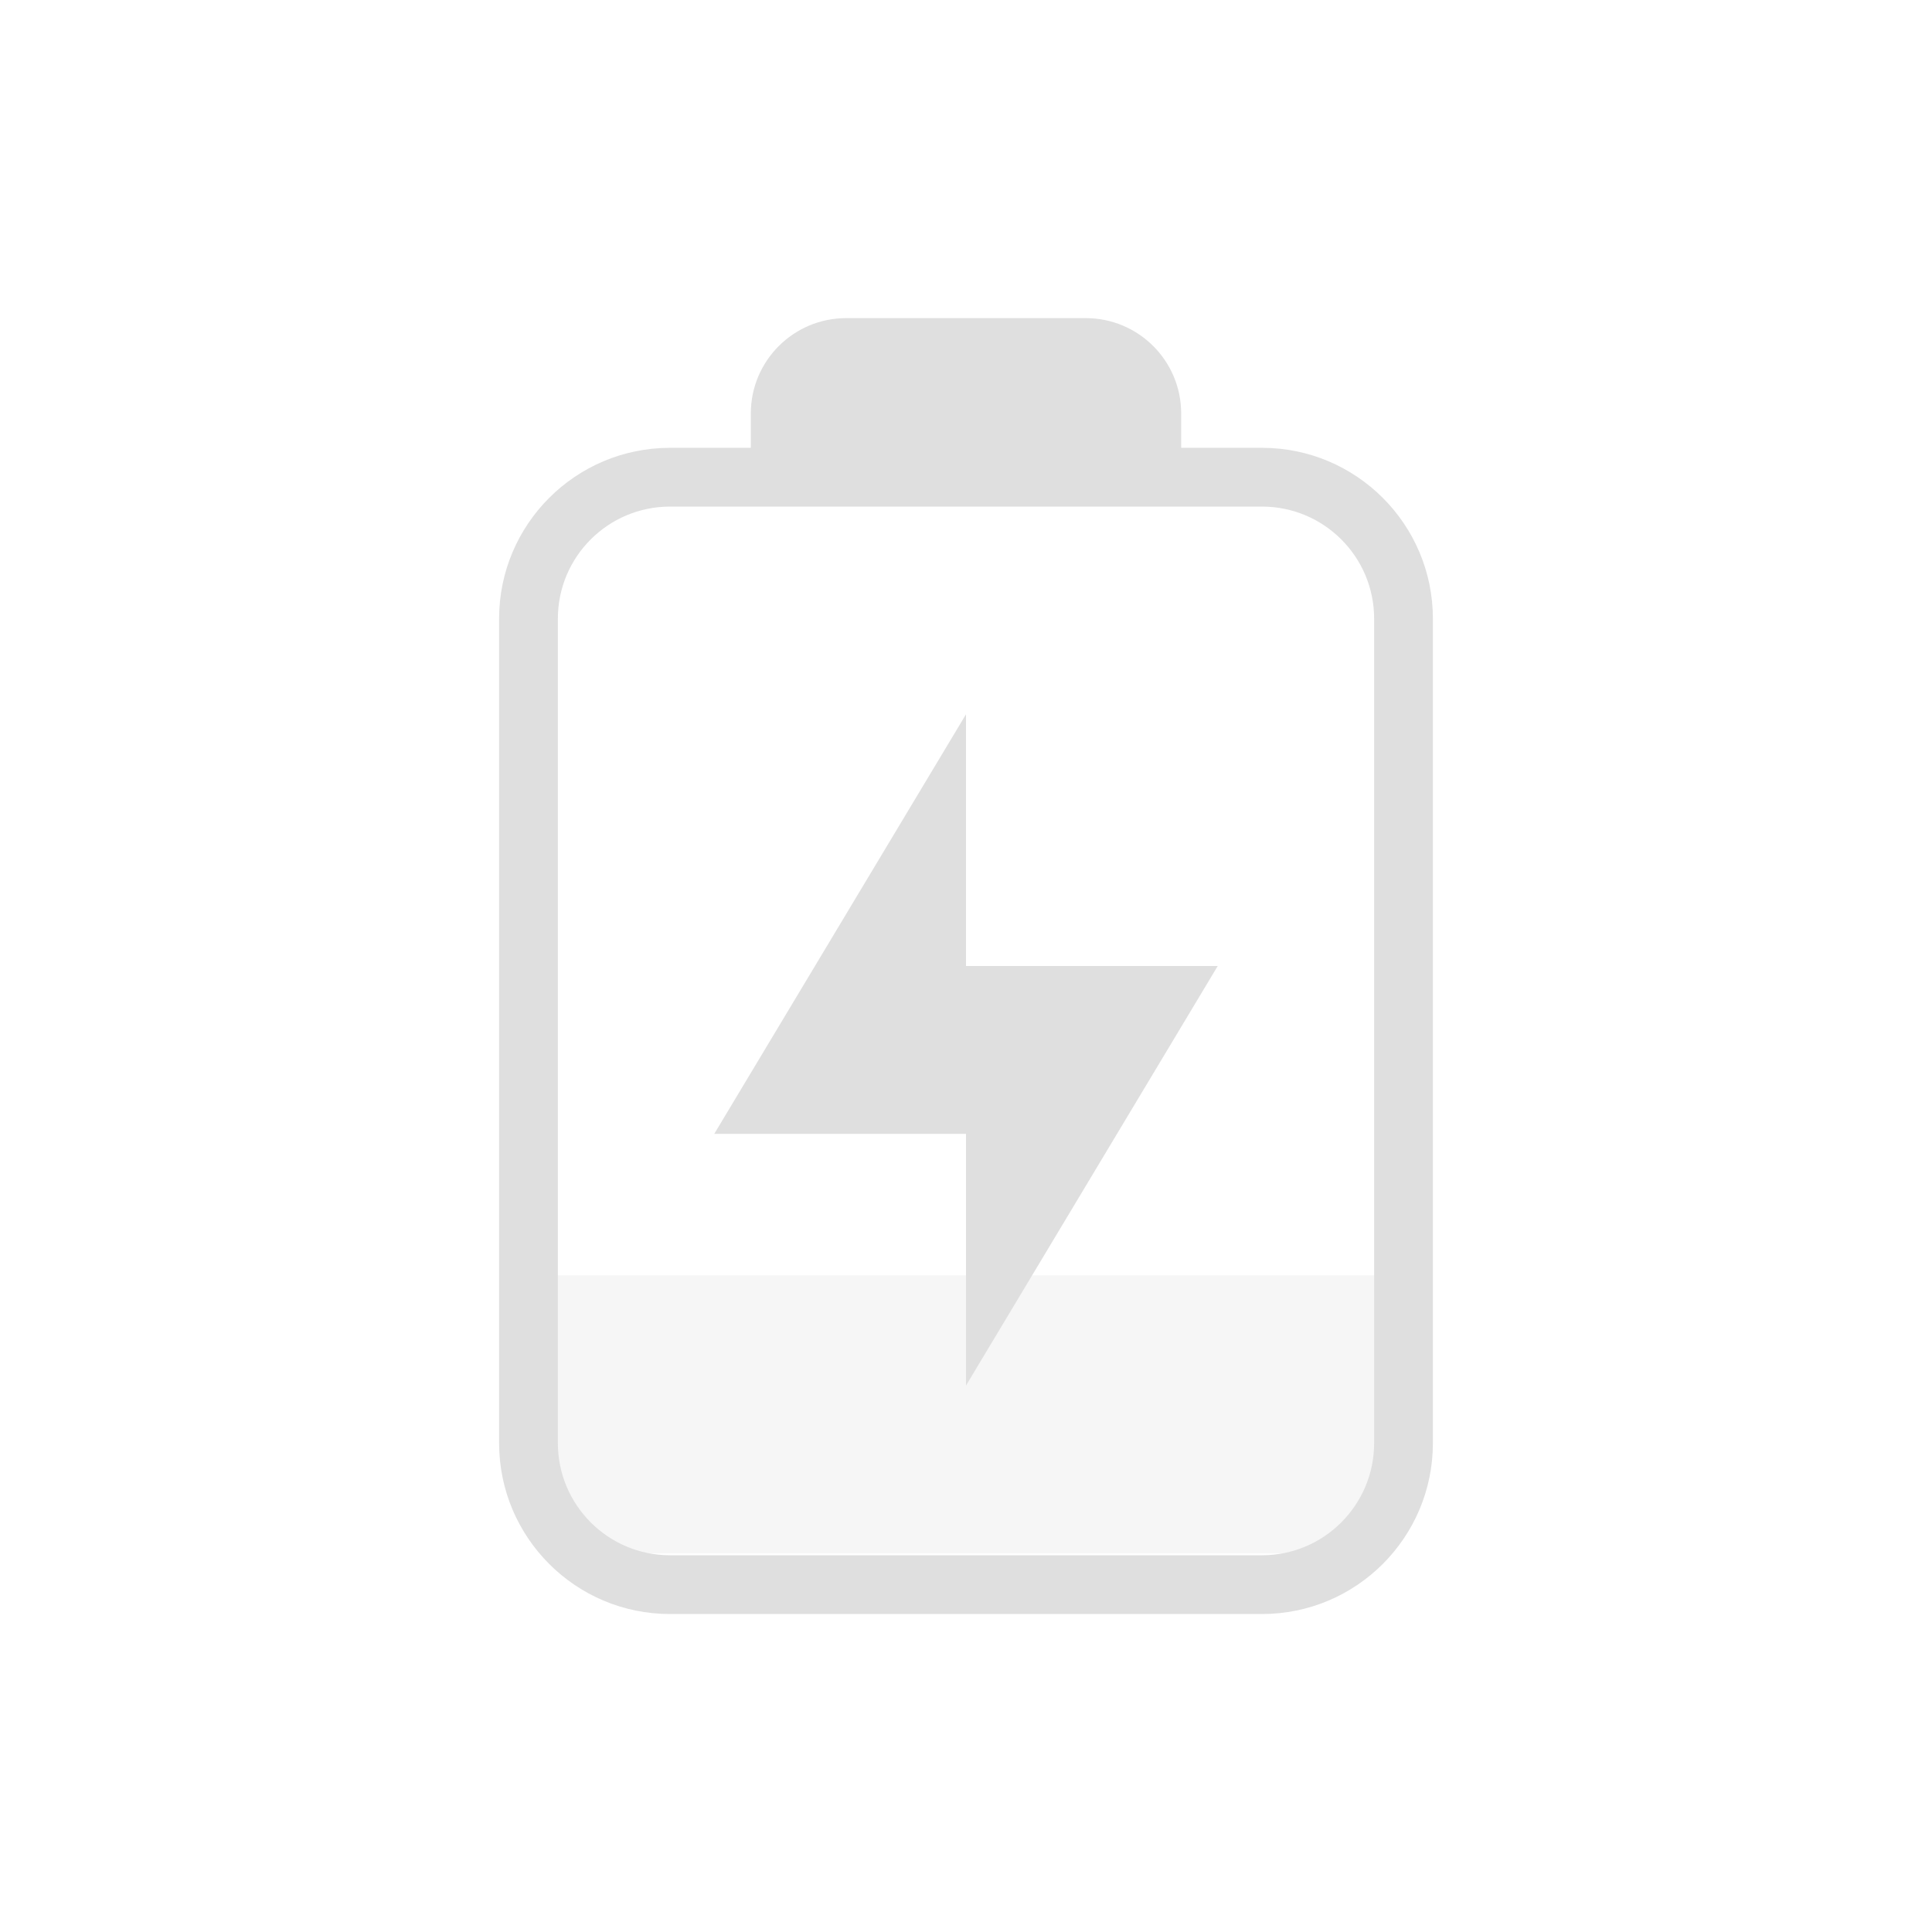 <svg xmlns="http://www.w3.org/2000/svg" style="fill-rule:evenodd;clip-rule:evenodd;stroke-linejoin:round;stroke-miterlimit:2" width="100%" height="100%" version="1.1" viewBox="0 0 24 24" xml:space="preserve">
 <defs>
  <style id="current-color-scheme" type="text/css">
   .ColorScheme-Text { color:#dfdfdf; } .ColorScheme-Highlight { color:#4285f4; } .ColorScheme-NeutralText { color:#ff9800; } .ColorScheme-PositiveText { color:#4caf50; } .ColorScheme-NegativeText { color:#f44336; }
  </style>
 </defs>
 <path style="fill:currentColor;fill-opacity:0.3;" class="ColorScheme-Text" d="M6.788,15.844l-0,2.411c-0,0.573 0.465,1.042 1.042,1.042l8.34,0c0.577,0 1.042,-0.469 1.042,-1.042l0,-2.411l-10.424,-0Z"/>
 <path style="fill:currentColor;" class="ColorScheme-Text" d="M9.327,5.563l0,-0.427c0,-0.654 0.531,-1.184 1.184,-1.184l2.978,-0c0.653,-0 1.184,0.53 1.184,1.184l-0,0.427l1.004,0c1.172,0 2.123,0.951 2.123,2.123l0,10.24c0,1.173 -0.951,2.124 -2.123,2.124l-7.354,-0c-1.172,-0 -2.123,-0.951 -2.123,-2.124l0,-10.24c0,-1.172 0.951,-2.123 2.123,-2.123l1.004,0Zm-1.004,0.73c-0.769,0 -1.393,0.623 -1.393,1.393l-0,10.24c-0,0.77 0.624,1.394 1.393,1.394l7.354,0c0.769,0 1.393,-0.624 1.393,-1.394l0,-10.24c0,-0.77 -0.624,-1.393 -1.393,-1.393l-7.354,0Zm3.677,2.58l-3.127,5.212l3.127,0l0,3.127l3.127,-5.212l-3.127,0l0,-3.127Z"/>
</svg>
